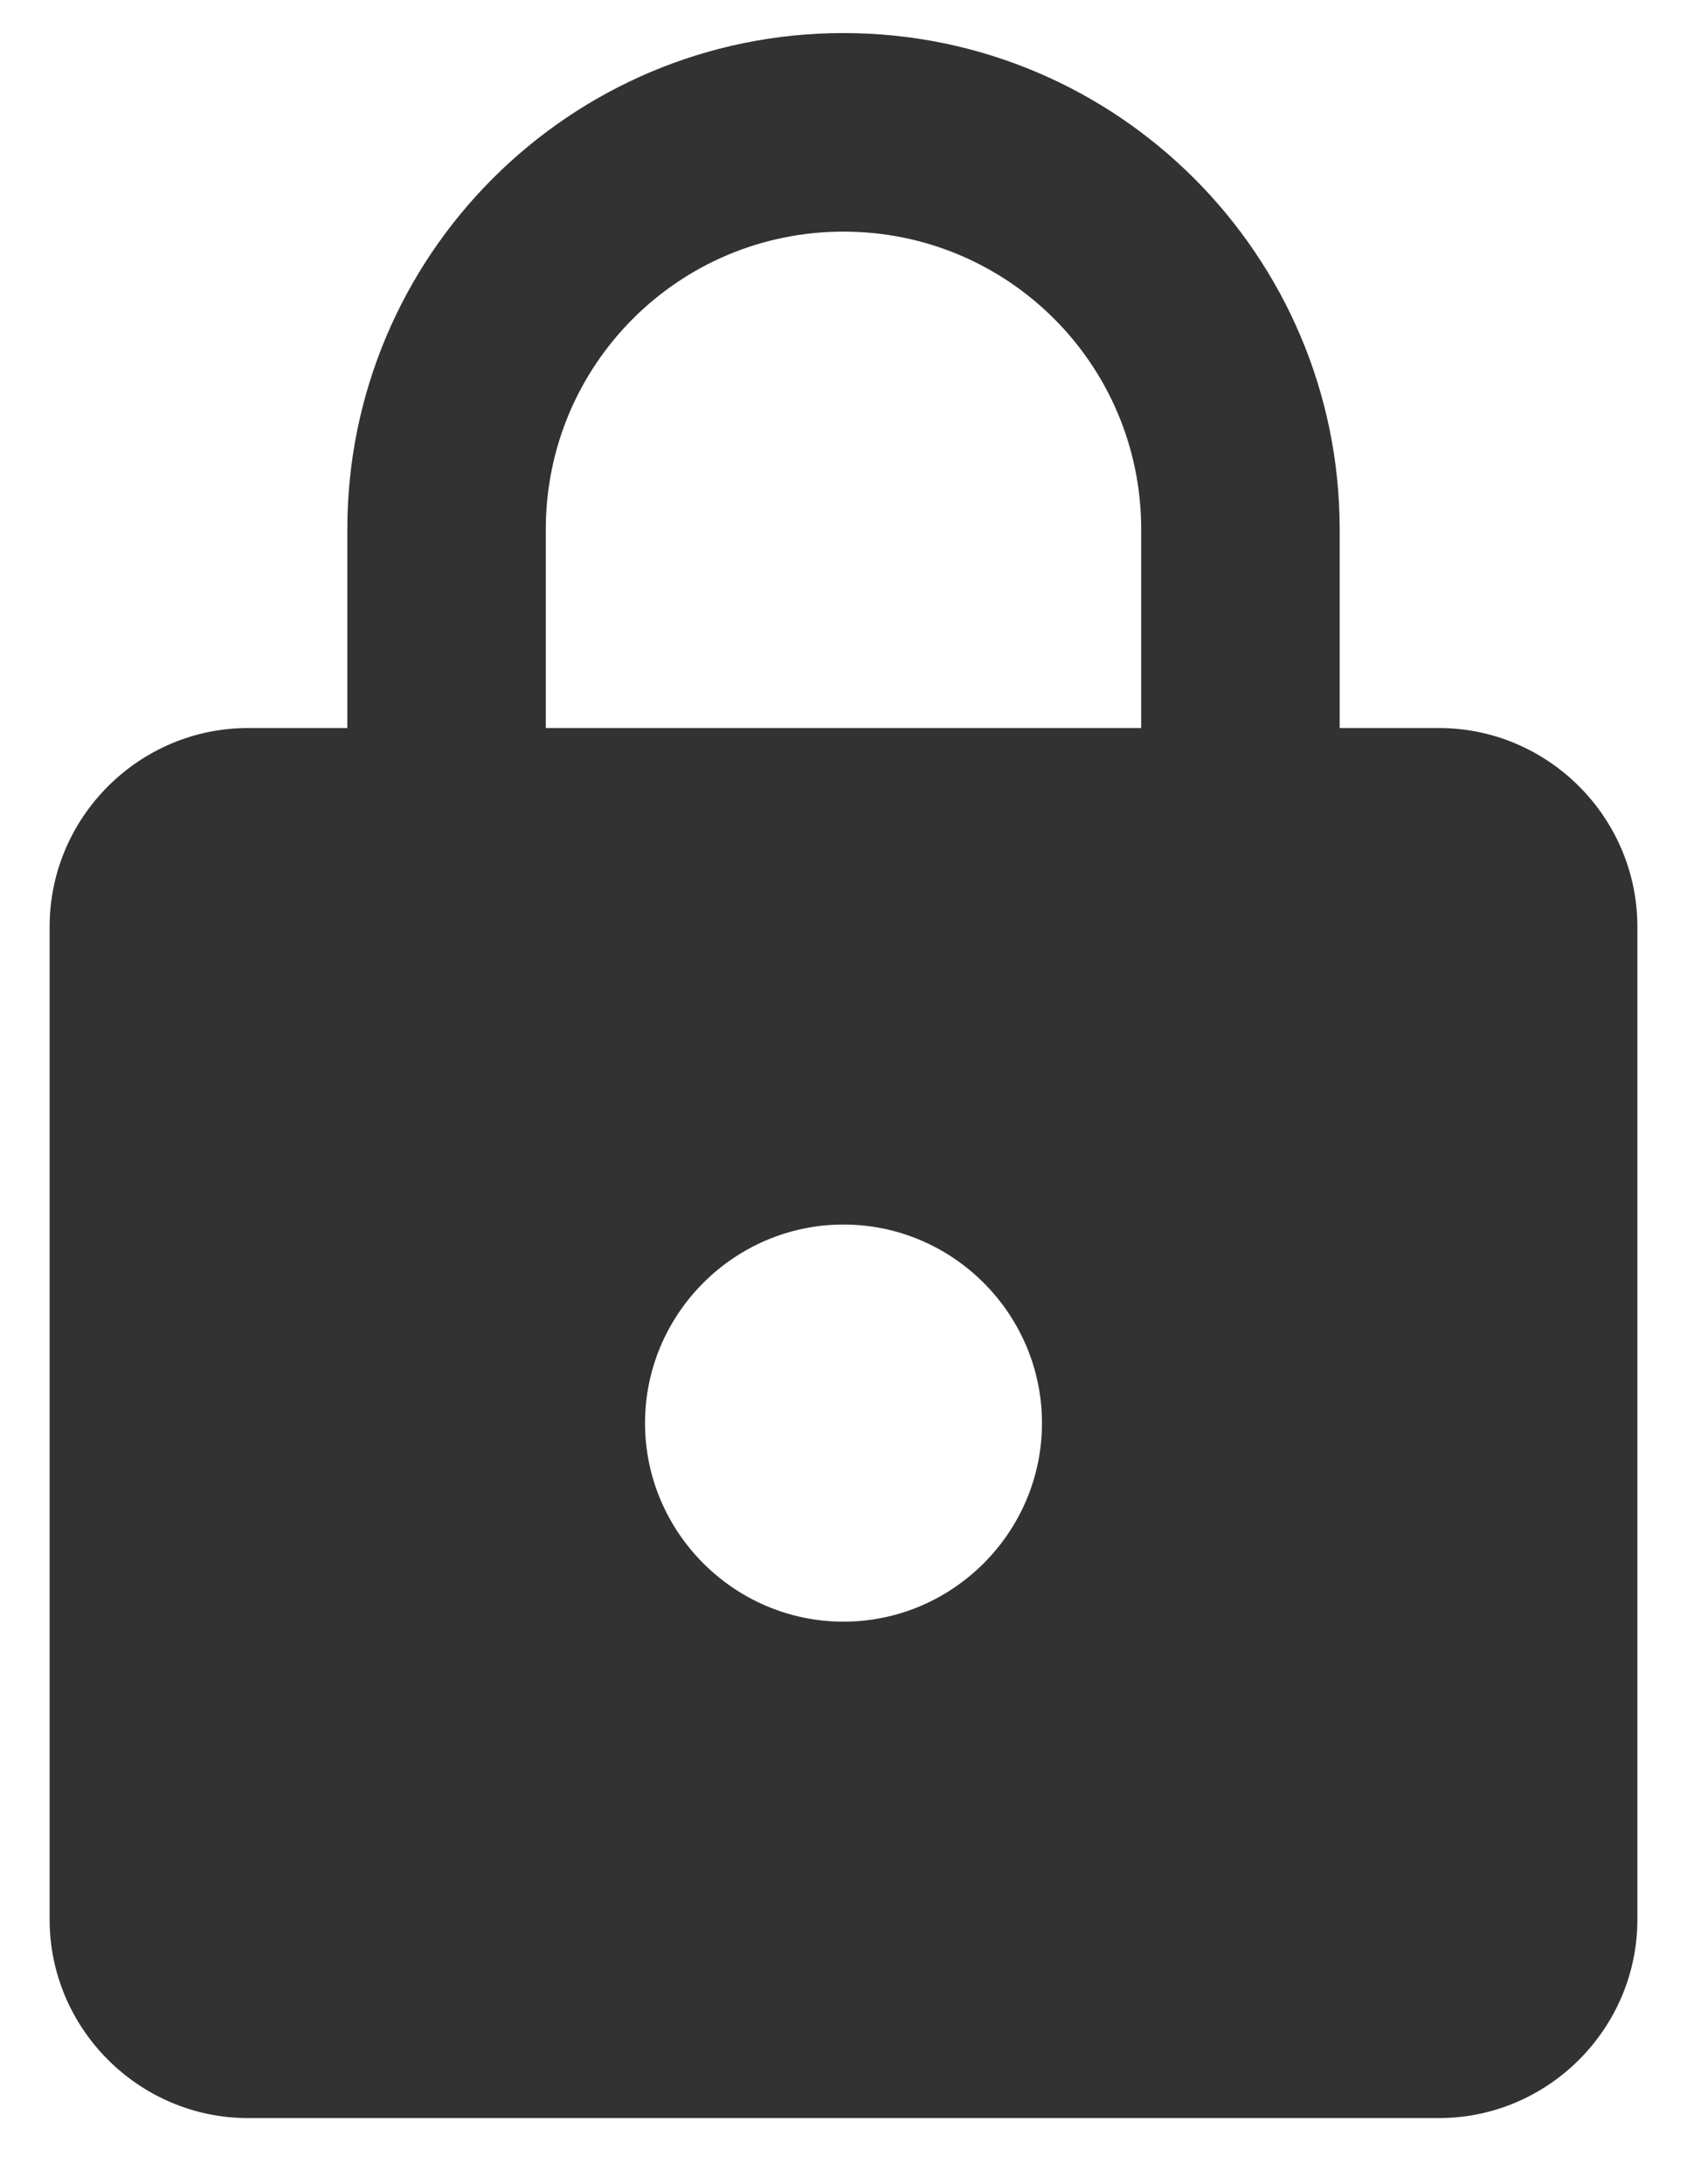 <svg width="17" height="22" viewBox="0 0 17 22" fill="none" xmlns="http://www.w3.org/2000/svg">
<path d="M14.5 7.333H13.5V5.333C13.5 2.574 11.26 0.333 8.5 0.333C5.74 0.333 3.5 2.574 3.5 5.333V7.333H2.5C1.4 7.333 0.5 8.233 0.5 9.334V19.334C0.5 20.433 1.4 21.334 2.5 21.334H14.5C15.6 21.334 16.5 20.433 16.5 19.334V9.334C16.5 8.233 15.6 7.333 14.5 7.333ZM8.5 16.334C7.4 16.334 6.5 15.434 6.5 14.334C6.5 13.233 7.4 12.334 8.5 12.334C9.6 12.334 10.5 13.233 10.5 14.334C10.5 15.434 9.6 16.334 8.5 16.334ZM5.5 7.333V5.333C5.5 3.674 6.84 2.333 8.5 2.333C10.16 2.333 11.5 3.674 11.5 5.333V7.333H5.5Z" fill="#323232"/>
</svg>
